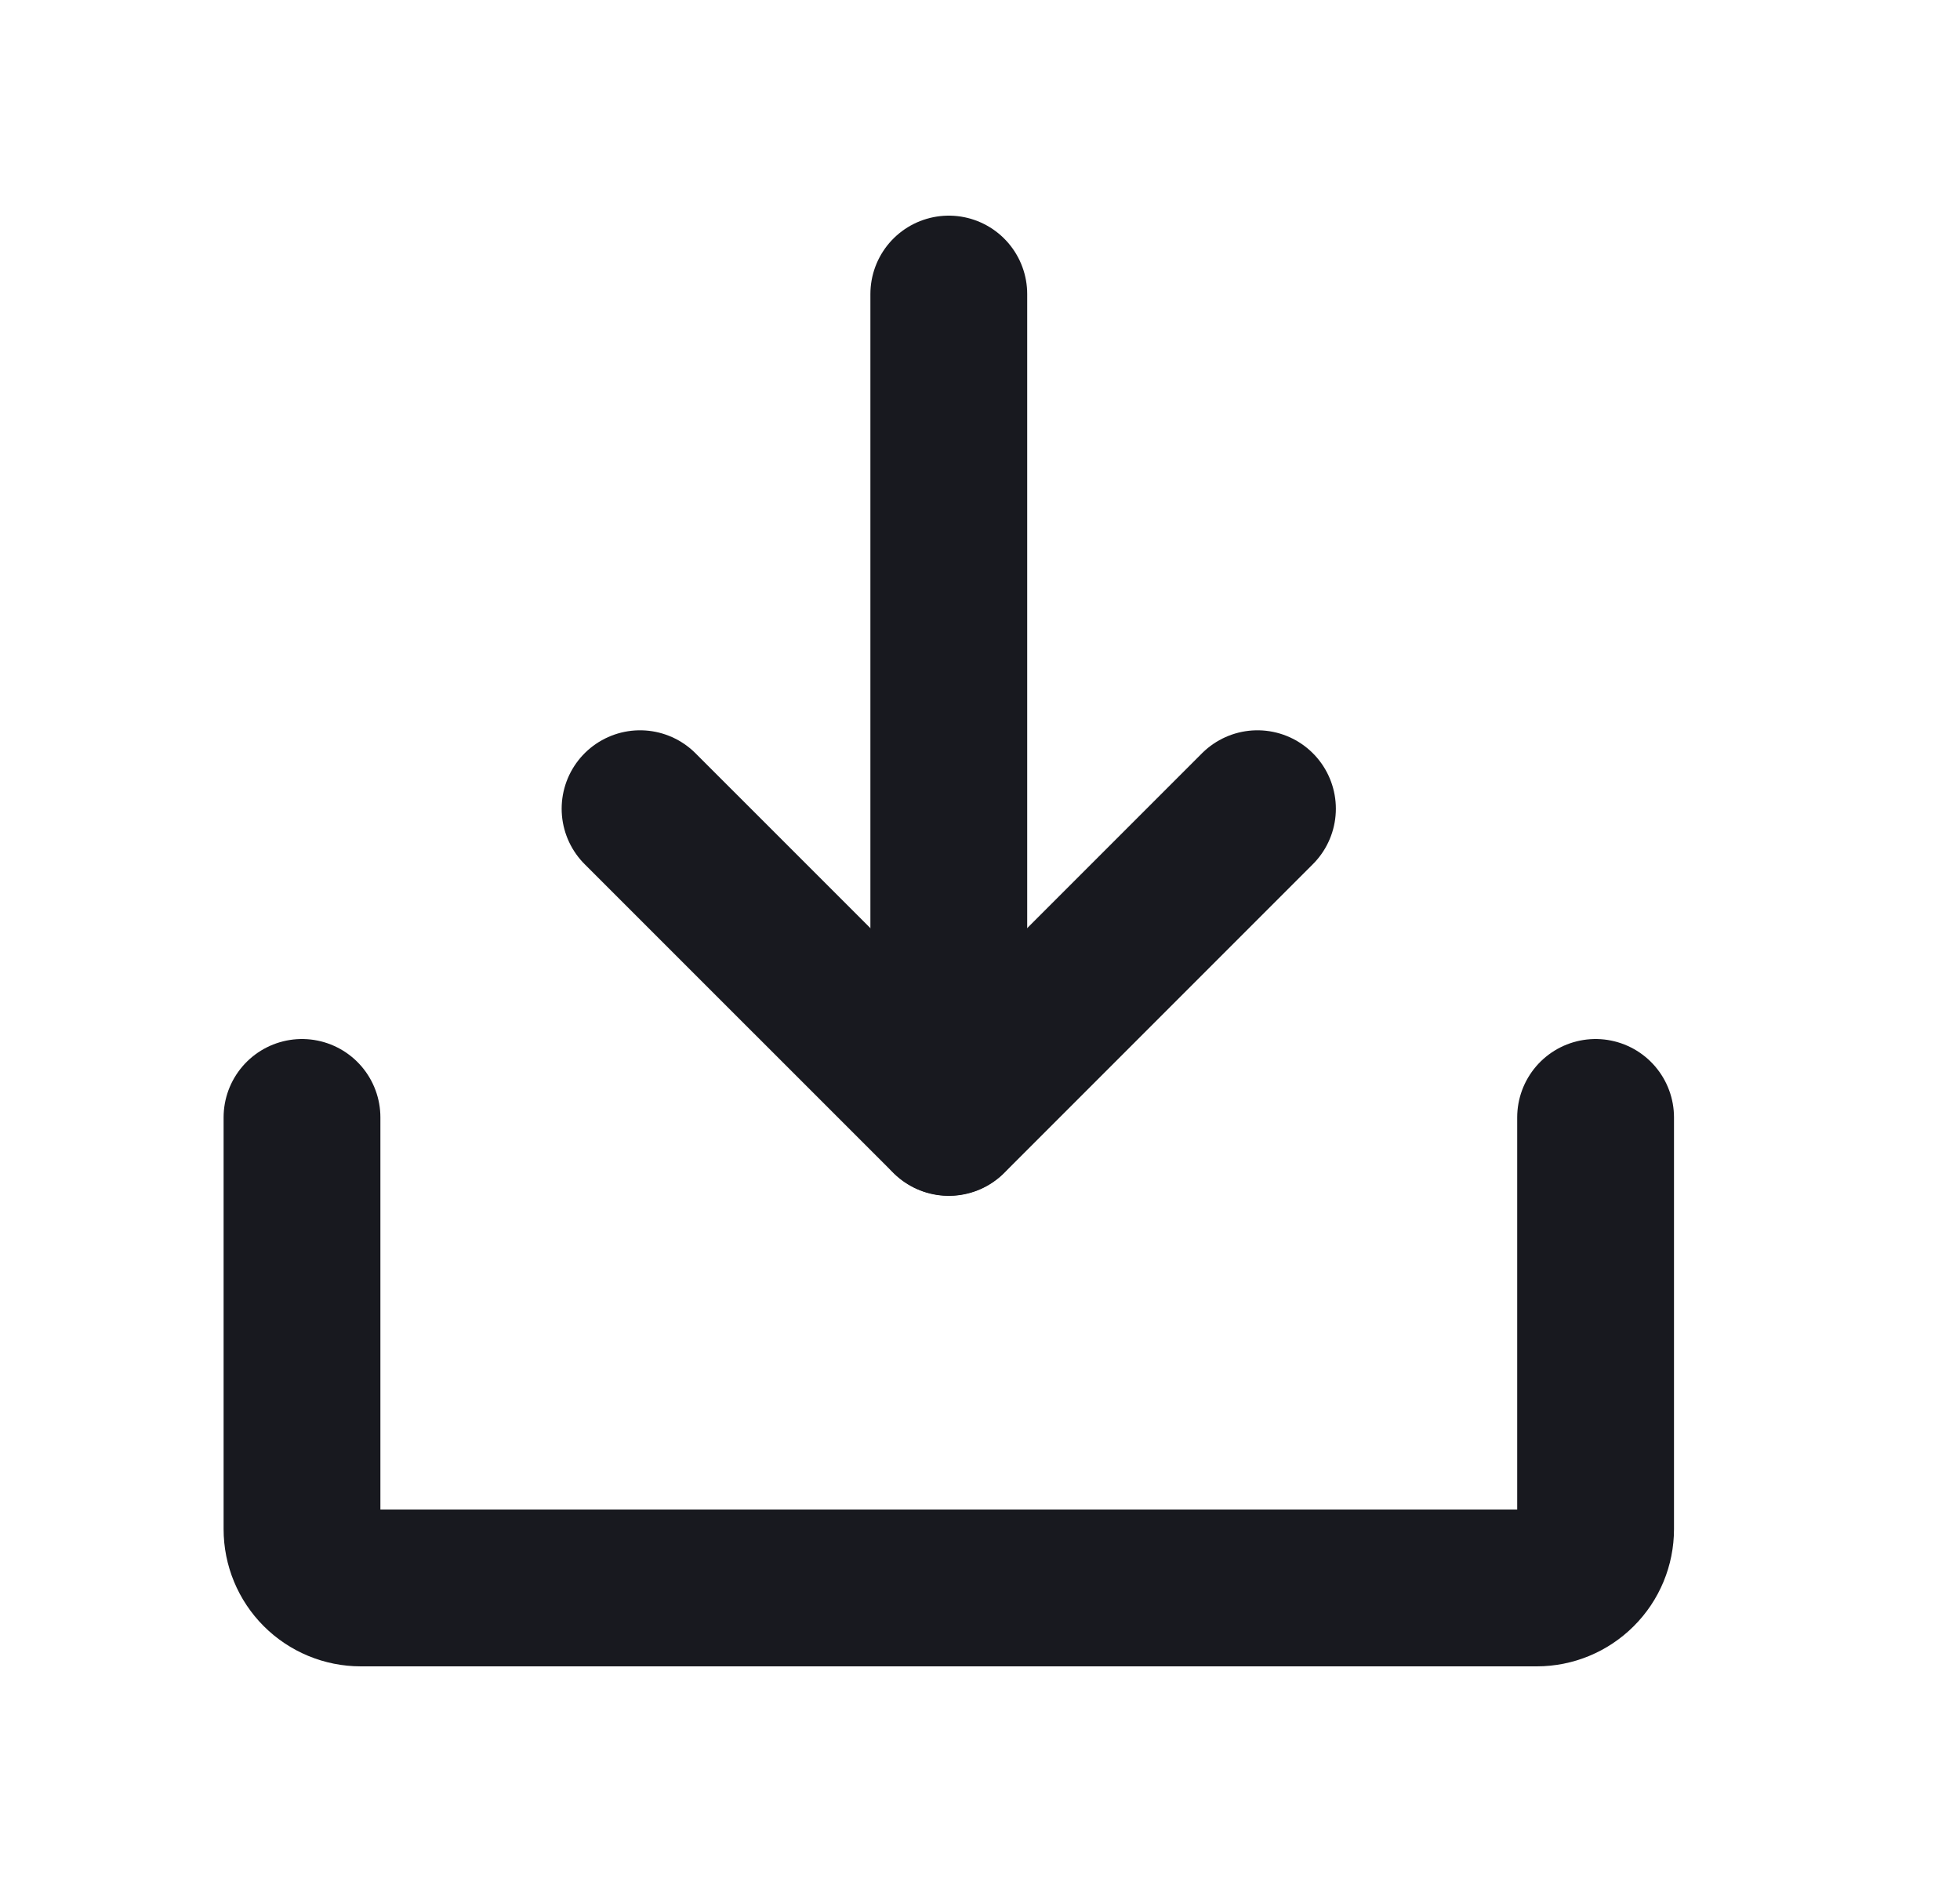 <svg width="25" height="24" viewBox="0 0 25 24" fill="none" xmlns="http://www.w3.org/2000/svg">
<path d="M8.164 10.313L12.102 14.25L16.039 10.313" stroke="#18191F" stroke-width="2" stroke-linecap="round" stroke-linejoin="round"/>
<path d="M12.102 3.75V14.247" stroke="#18191F" stroke-width="2" stroke-linecap="round" stroke-linejoin="round"/>
<path d="M20.352 14.25V19.5C20.352 19.699 20.273 19.89 20.132 20.03C19.991 20.171 19.8 20.25 19.602 20.25H4.602C4.403 20.25 4.212 20.171 4.071 20.03C3.931 19.89 3.852 19.699 3.852 19.5V14.25" stroke="#18191F" stroke-width="2" stroke-linecap="round" stroke-linejoin="round"/>
</svg>
